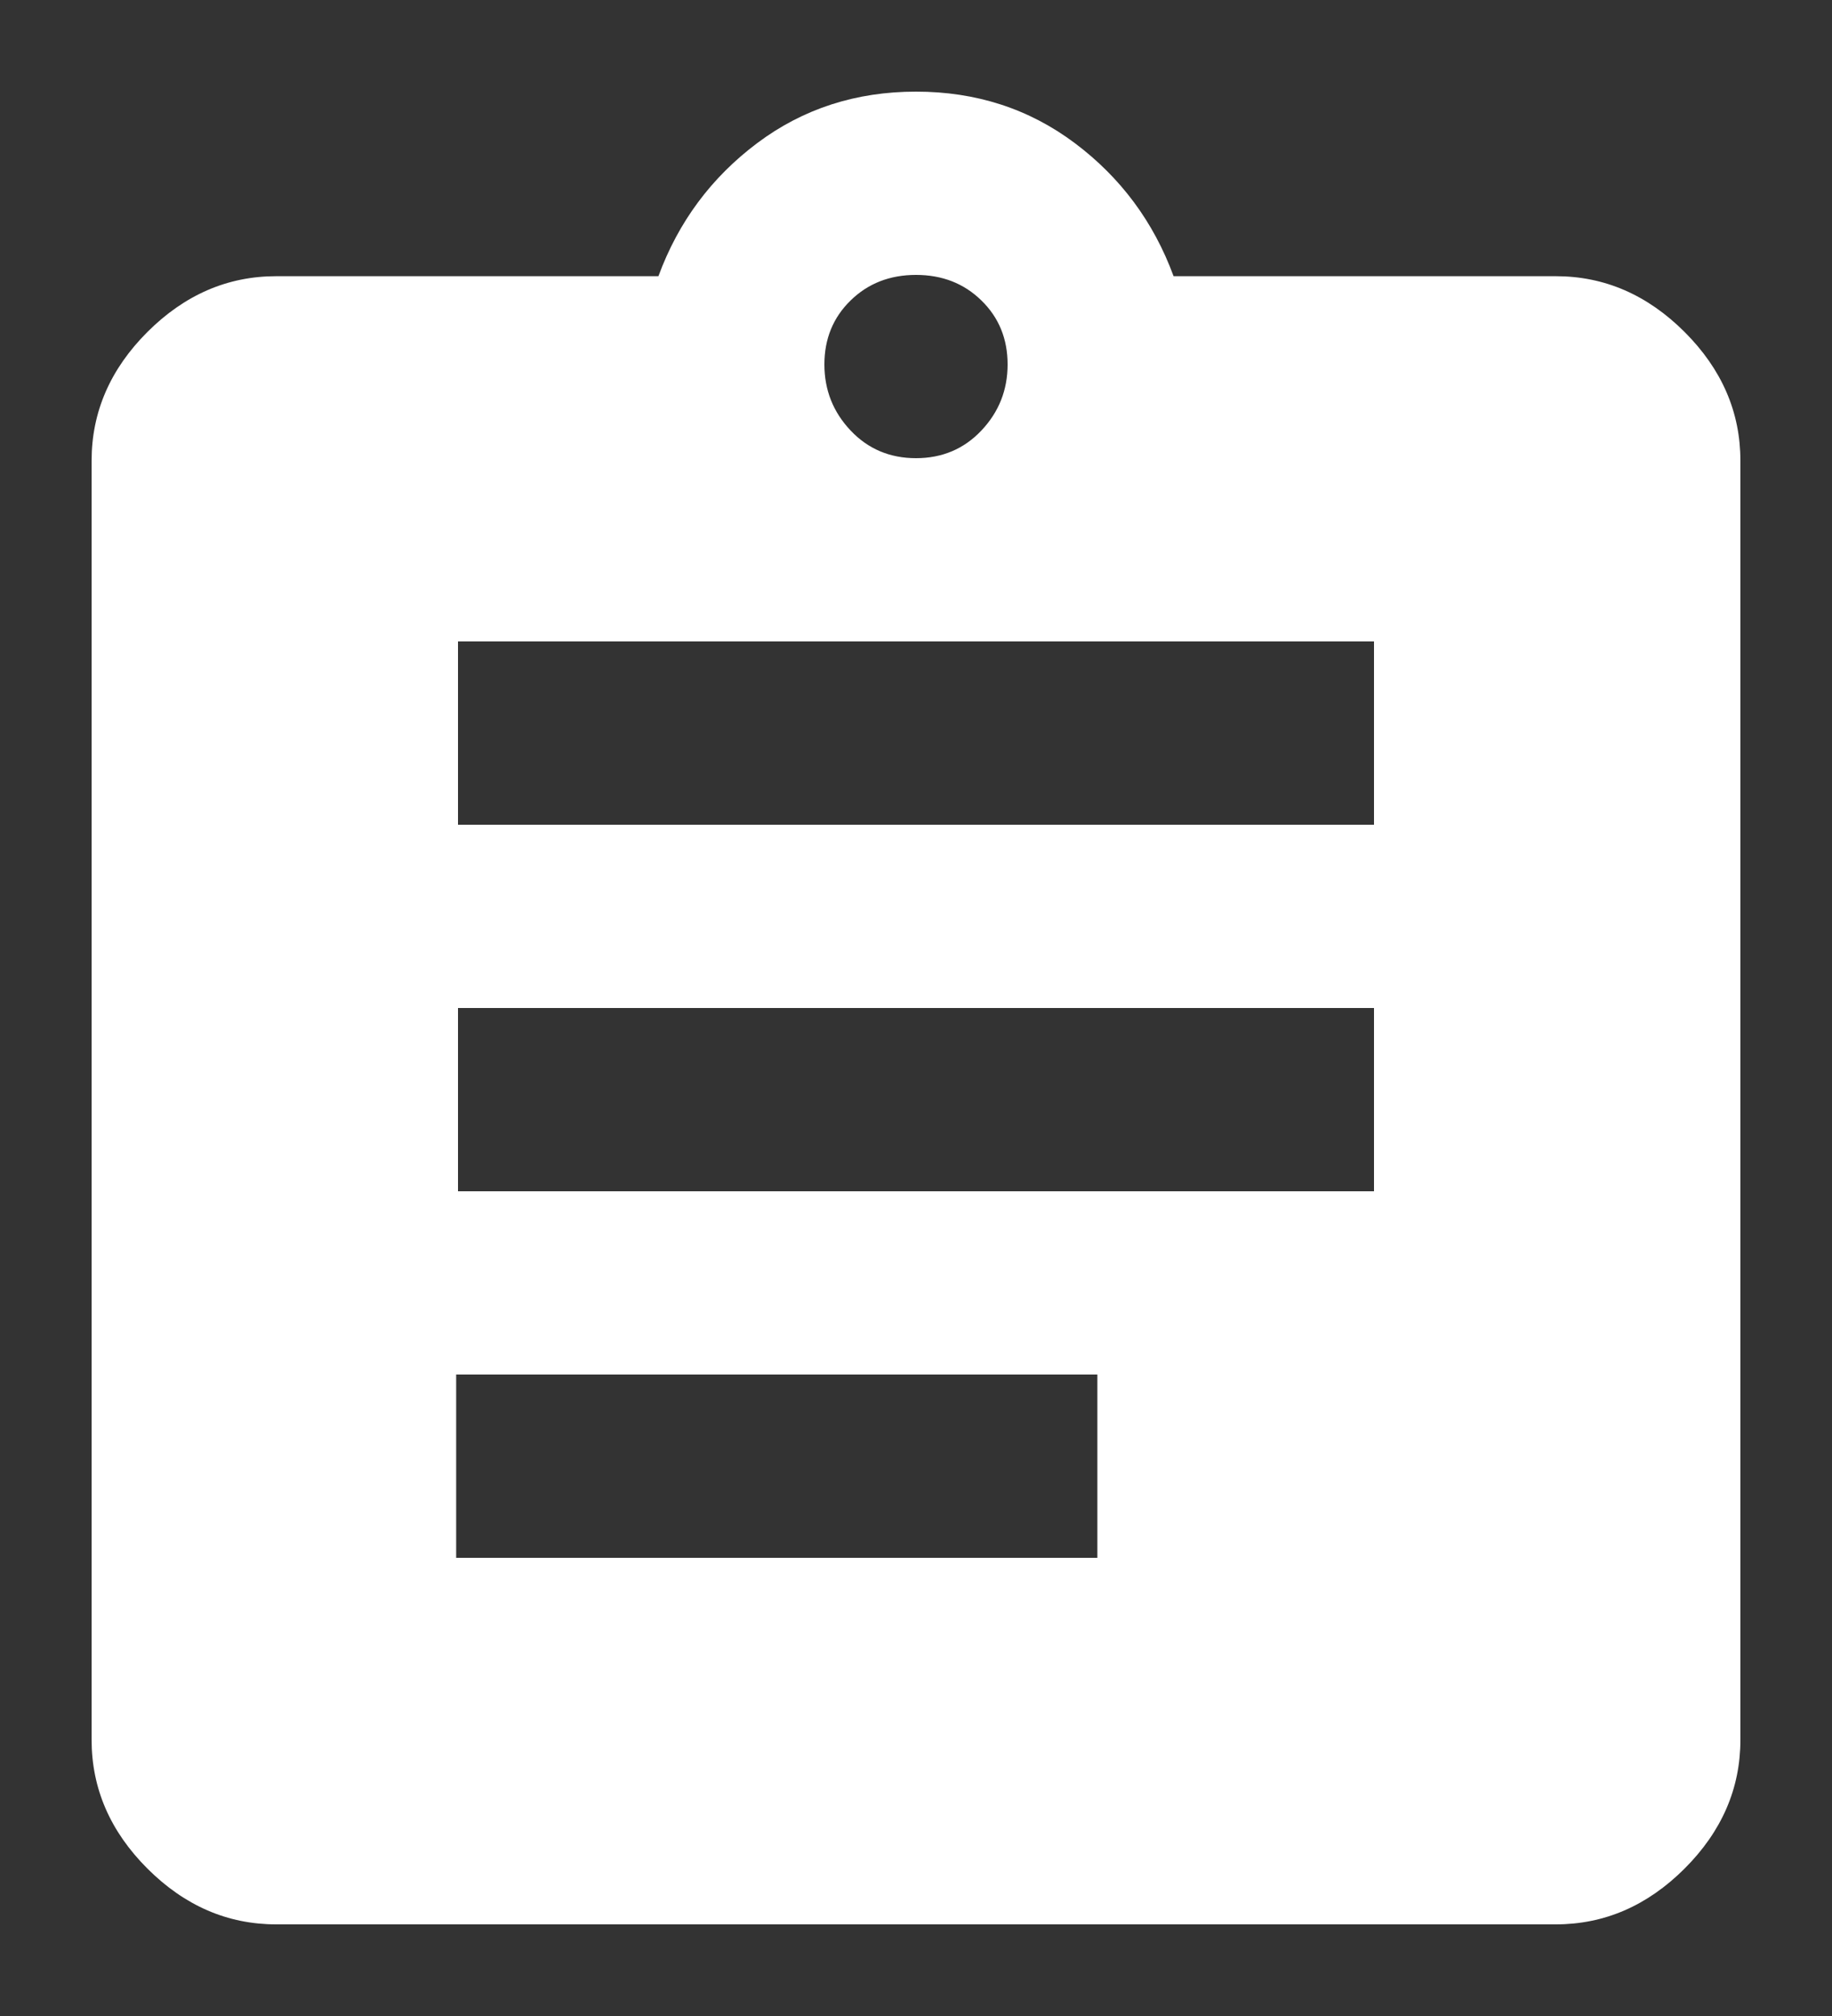 <?xml version="1.0" encoding="UTF-8" standalone="no"?>
<svg width="20px" height="22px" viewBox="0 0 20 22" version="1.1" xmlns="http://www.w3.org/2000/svg" xmlns:xlink="http://www.w3.org/1999/xlink">
    <rect x="0" y="0" width="20" height="22" fill="#333333" stroke="none"/>
    <!-- Generator: Sketch 3.8.3 (29802) - http://www.bohemiancoding.com/sketch -->
    <title>clipboard</title>
    <desc>Created with Sketch.</desc>
    <defs></defs>
    <g id="Page-1" stroke="none" stroke-width="1" fill="none" fill-rule="evenodd">
        <g id="clipboard" fill="#FFFFFF">
            <path d="M15,9 L15,7 L5,7 L5,9 L15,9 Z M15,13 L15,11 L5,11 L5,13 L15,13 Z M11.98,17 L11.98,15 L4.98,15 L4.98,17 L11.98,17 Z M10,3 C9.714,3 9.476,3.093 9.286,3.279 C9.095,3.465 9,3.698 9,3.977 C9,4.256 9.095,4.496 9.286,4.698 C9.476,4.899 9.714,5 10,5 C10.286,5 10.524,4.899 10.714,4.698 C10.905,4.496 11,4.256 11,3.977 C11,3.698 10.905,3.465 10.714,3.279 C10.524,3.093 10.286,3 10,3 L10,3 Z M16.984,3.014 C17.516,3.014 17.984,3.217 18.391,3.623 C18.797,4.029 19,4.497 19,5.028 L19,18.986 C19,19.517 18.797,19.985 18.391,20.391 C17.984,20.797 17.516,21 16.984,21 L3.016,21 C2.484,21 2.016,20.797 1.609,20.391 C1.203,19.985 1,19.517 1,18.986 L1,5.028 C1,4.497 1.203,4.029 1.609,3.623 C2.016,3.217 2.484,3.014 3.016,3.014 L7.188,3.014 C7.406,2.421 7.766,1.937 8.266,1.562 C8.766,1.187 9.344,1 10,1 C10.656,1 11.234,1.187 11.734,1.562 C12.234,1.937 12.594,2.421 12.812,3.014 L16.984,3.014 Z" id=""></path>
        </g>
    </g>
</svg>